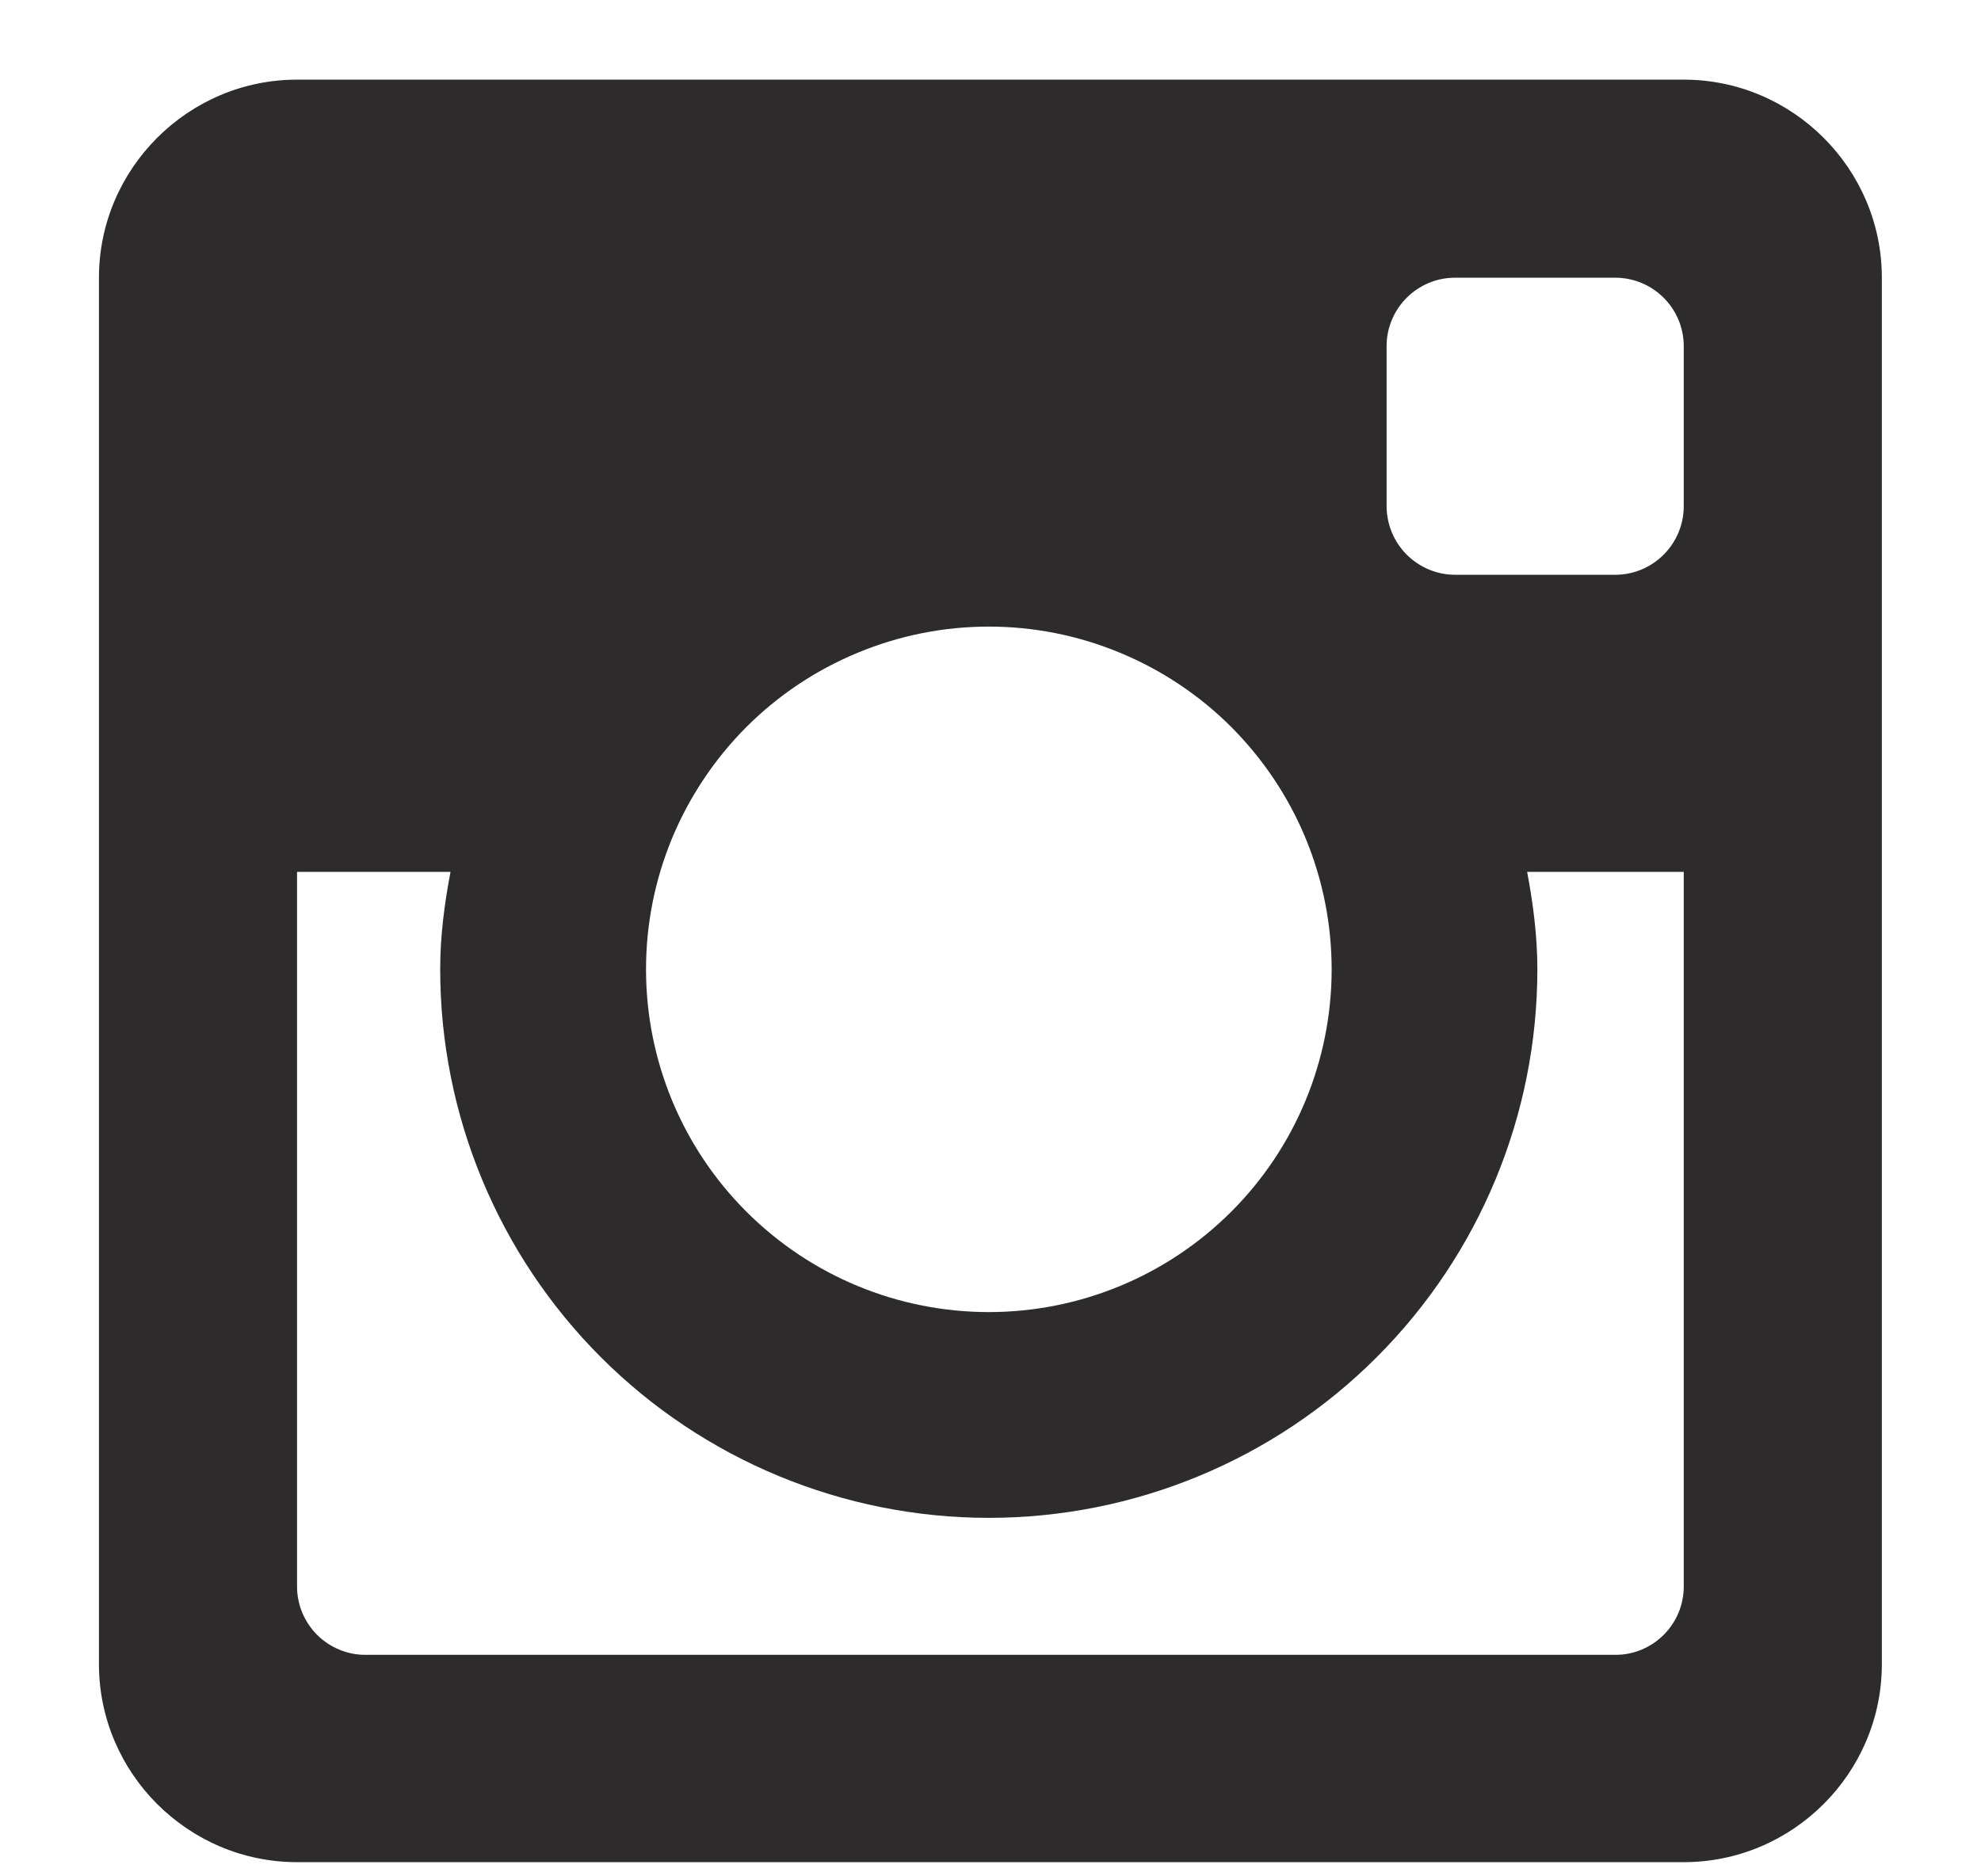 <svg width="19" height="18" viewBox="0 0 19 18" fill="none" xmlns="http://www.w3.org/2000/svg">
<path d="M16.149 0.764H2.849C1.804 0.764 0.949 1.619 0.949 2.664V15.964C0.949 17.01 1.804 17.864 2.849 17.864H16.149C17.194 17.864 18.049 17.01 18.049 15.964V2.664C18.049 1.619 17.194 0.764 16.149 0.764ZM9.484 14.561C10.879 14.561 12.218 14.007 13.204 13.02C14.191 12.033 14.745 10.695 14.745 9.299C14.745 8.978 14.704 8.668 14.647 8.364H16.149V15.22C16.149 15.306 16.132 15.391 16.099 15.471C16.066 15.551 16.017 15.623 15.956 15.684C15.895 15.745 15.822 15.793 15.743 15.826C15.663 15.859 15.577 15.876 15.491 15.875H3.508C3.421 15.876 3.336 15.859 3.256 15.826C3.176 15.793 3.103 15.745 3.042 15.684C2.981 15.623 2.933 15.551 2.899 15.471C2.866 15.391 2.849 15.306 2.849 15.22V8.364H4.321C4.263 8.668 4.222 8.978 4.222 9.299C4.222 10.695 4.777 12.033 5.763 13.02C6.75 14.007 8.089 14.561 9.484 14.561ZM6.196 9.299C6.196 8.867 6.281 8.44 6.446 8.041C6.612 7.642 6.854 7.28 7.159 6.974C7.464 6.669 7.827 6.427 8.226 6.262C8.625 6.096 9.052 6.011 9.484 6.011C9.916 6.011 10.343 6.096 10.742 6.262C11.141 6.427 11.504 6.669 11.809 6.974C12.114 7.28 12.357 7.642 12.522 8.041C12.687 8.44 12.772 8.867 12.772 9.299C12.772 10.171 12.426 11.008 11.809 11.624C11.192 12.241 10.356 12.587 9.484 12.587C8.612 12.587 7.776 12.241 7.159 11.624C6.542 11.008 6.196 10.171 6.196 9.299ZM15.491 5.514H13.957C13.782 5.514 13.616 5.444 13.492 5.321C13.369 5.198 13.3 5.031 13.299 4.857V3.321C13.299 2.958 13.594 2.664 13.956 2.664H15.49C15.855 2.664 16.149 2.958 16.149 3.321V4.856C16.149 5.218 15.855 5.514 15.491 5.514Z" fill="#2D2B2B"/>
</svg>
